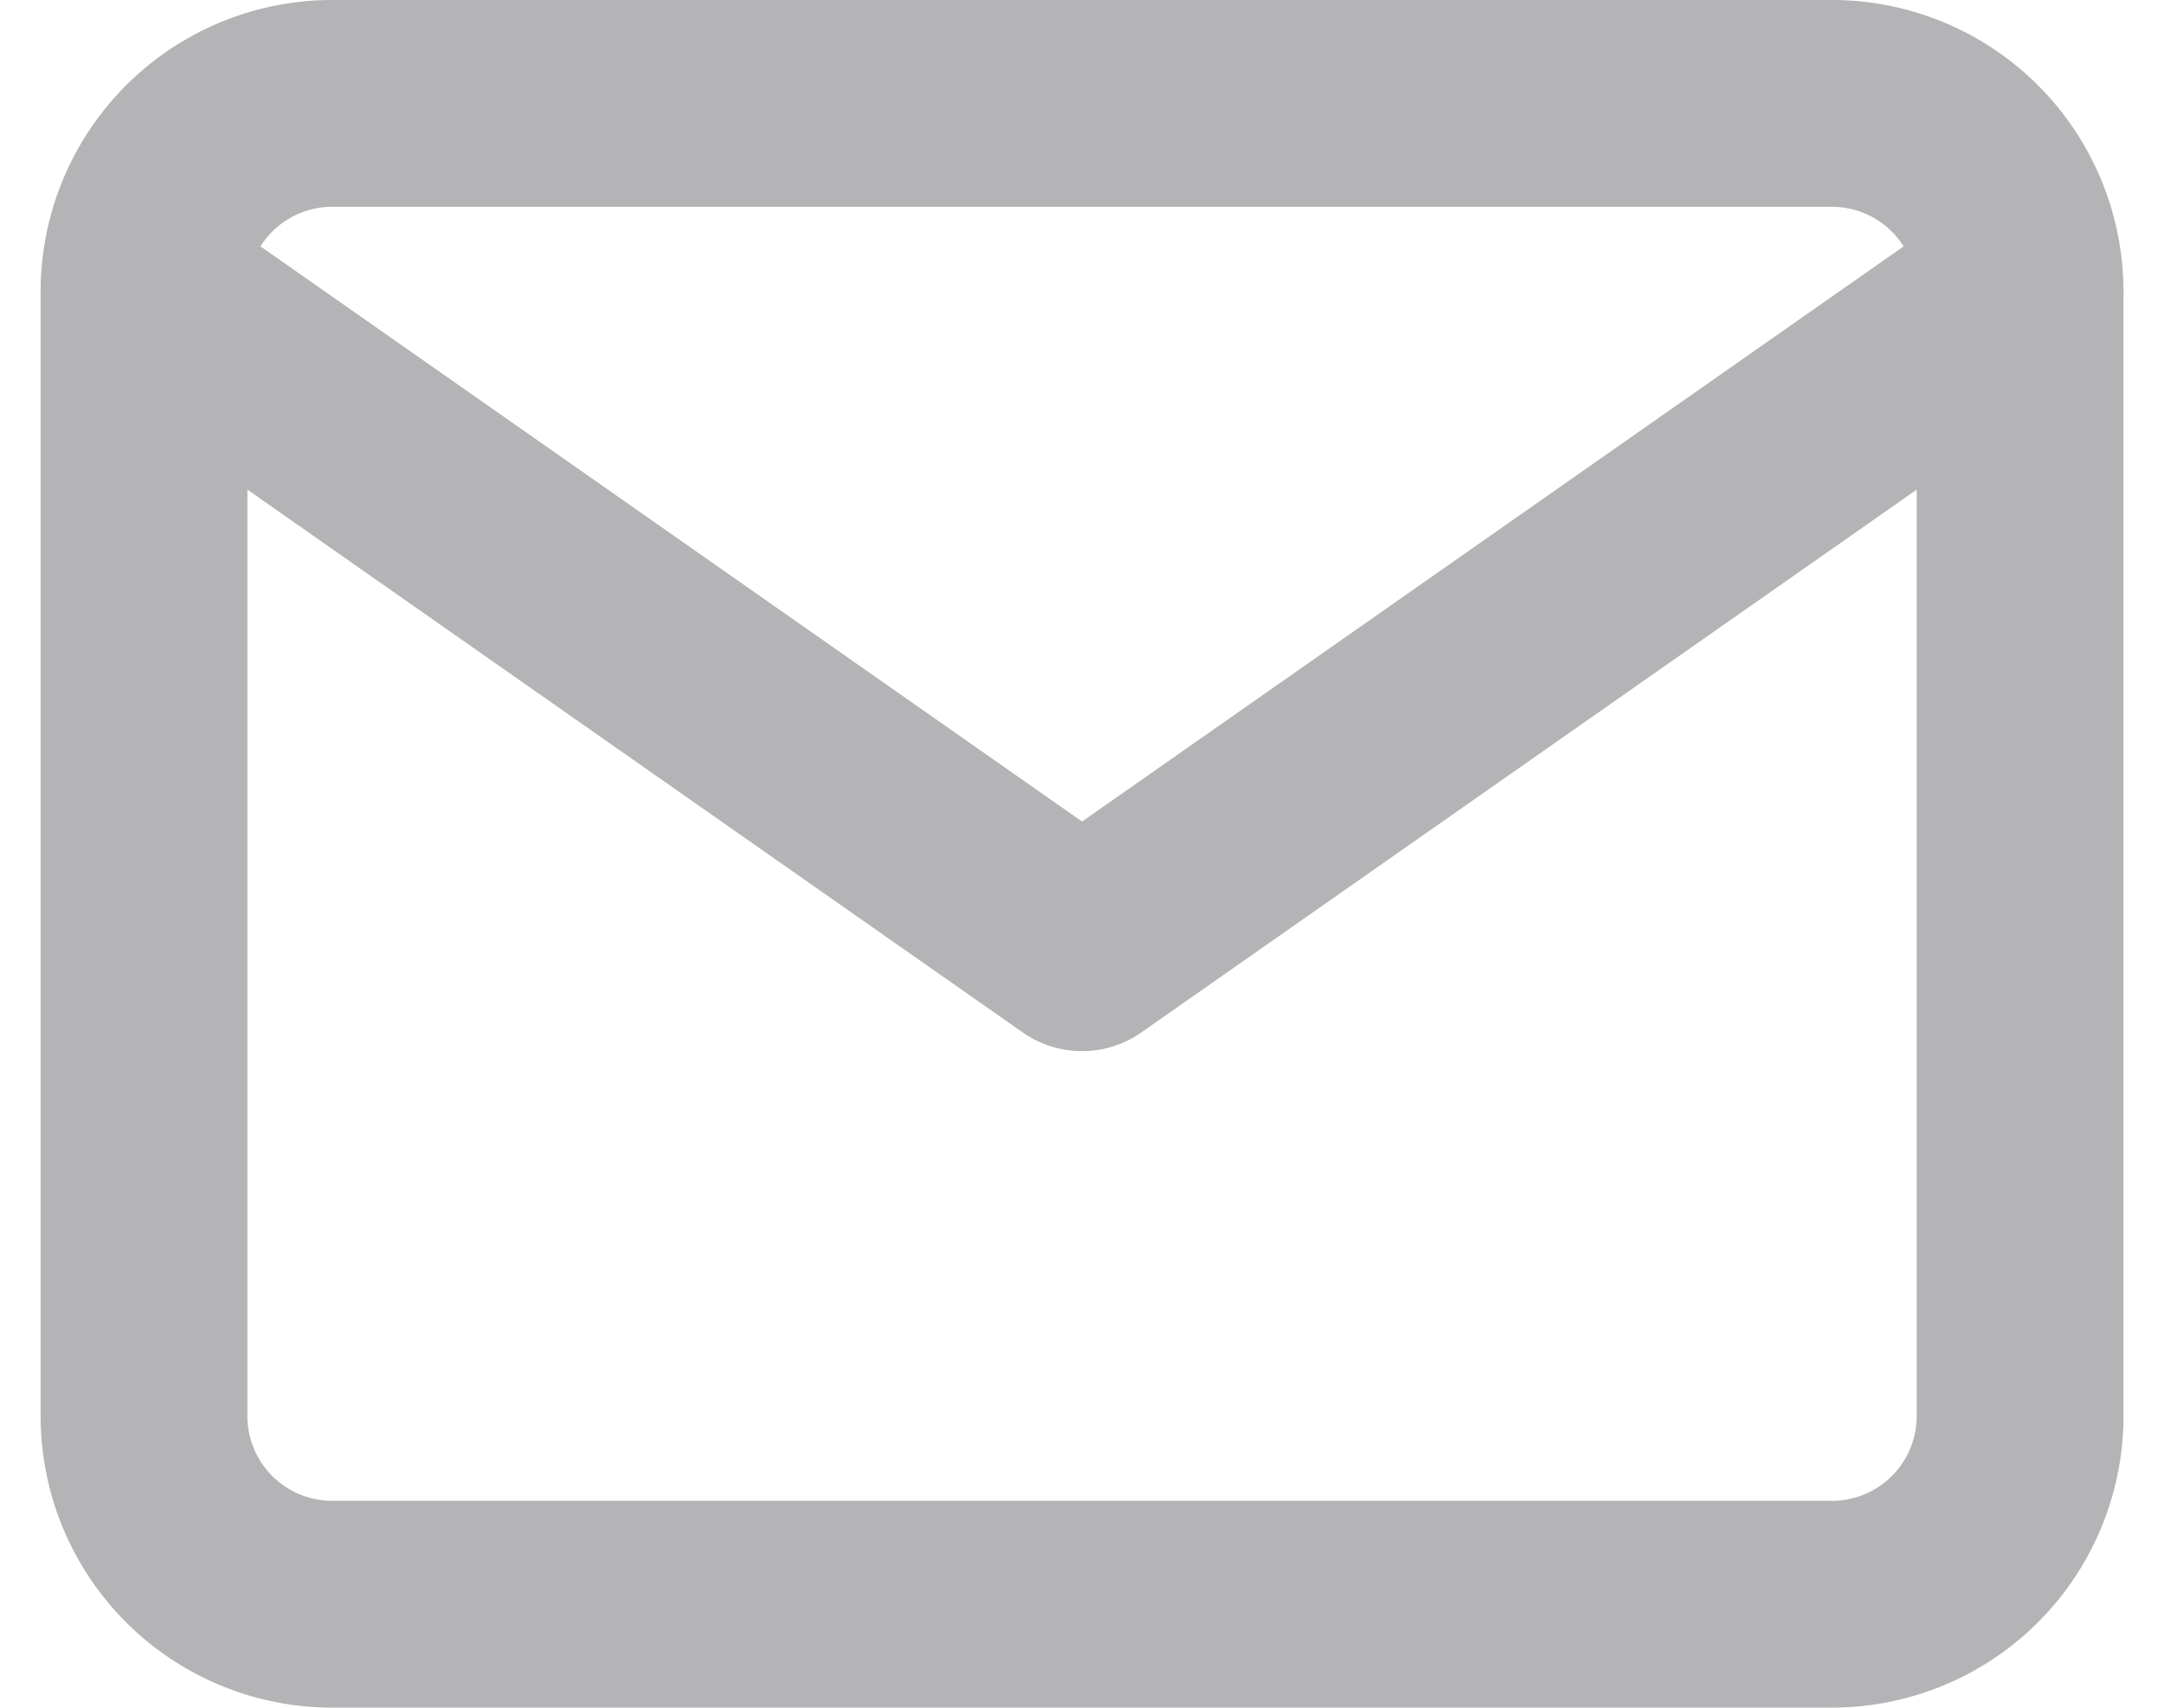 <svg xmlns="http://www.w3.org/2000/svg" width="20.931" height="16.517" viewBox="0 0 20.931 16.517"><defs><style>.a{fill:none;stroke:#b4b3b6;stroke-linecap:round;stroke-linejoin:round;stroke-width:2px;}</style></defs><g transform="translate(1.393 1)"><path class="a" d="M3.815,4H18.331a1.82,1.82,0,0,1,1.815,1.815V16.7a1.82,1.82,0,0,1-1.815,1.815H3.815A1.82,1.82,0,0,1,2,16.7V5.815A1.82,1.82,0,0,1,3.815,4Z" transform="translate(-2 -4)"/><path class="a" d="M20.146,6l-9.073,6.351L2,6" transform="translate(-2 -4.185)"/></g></svg>